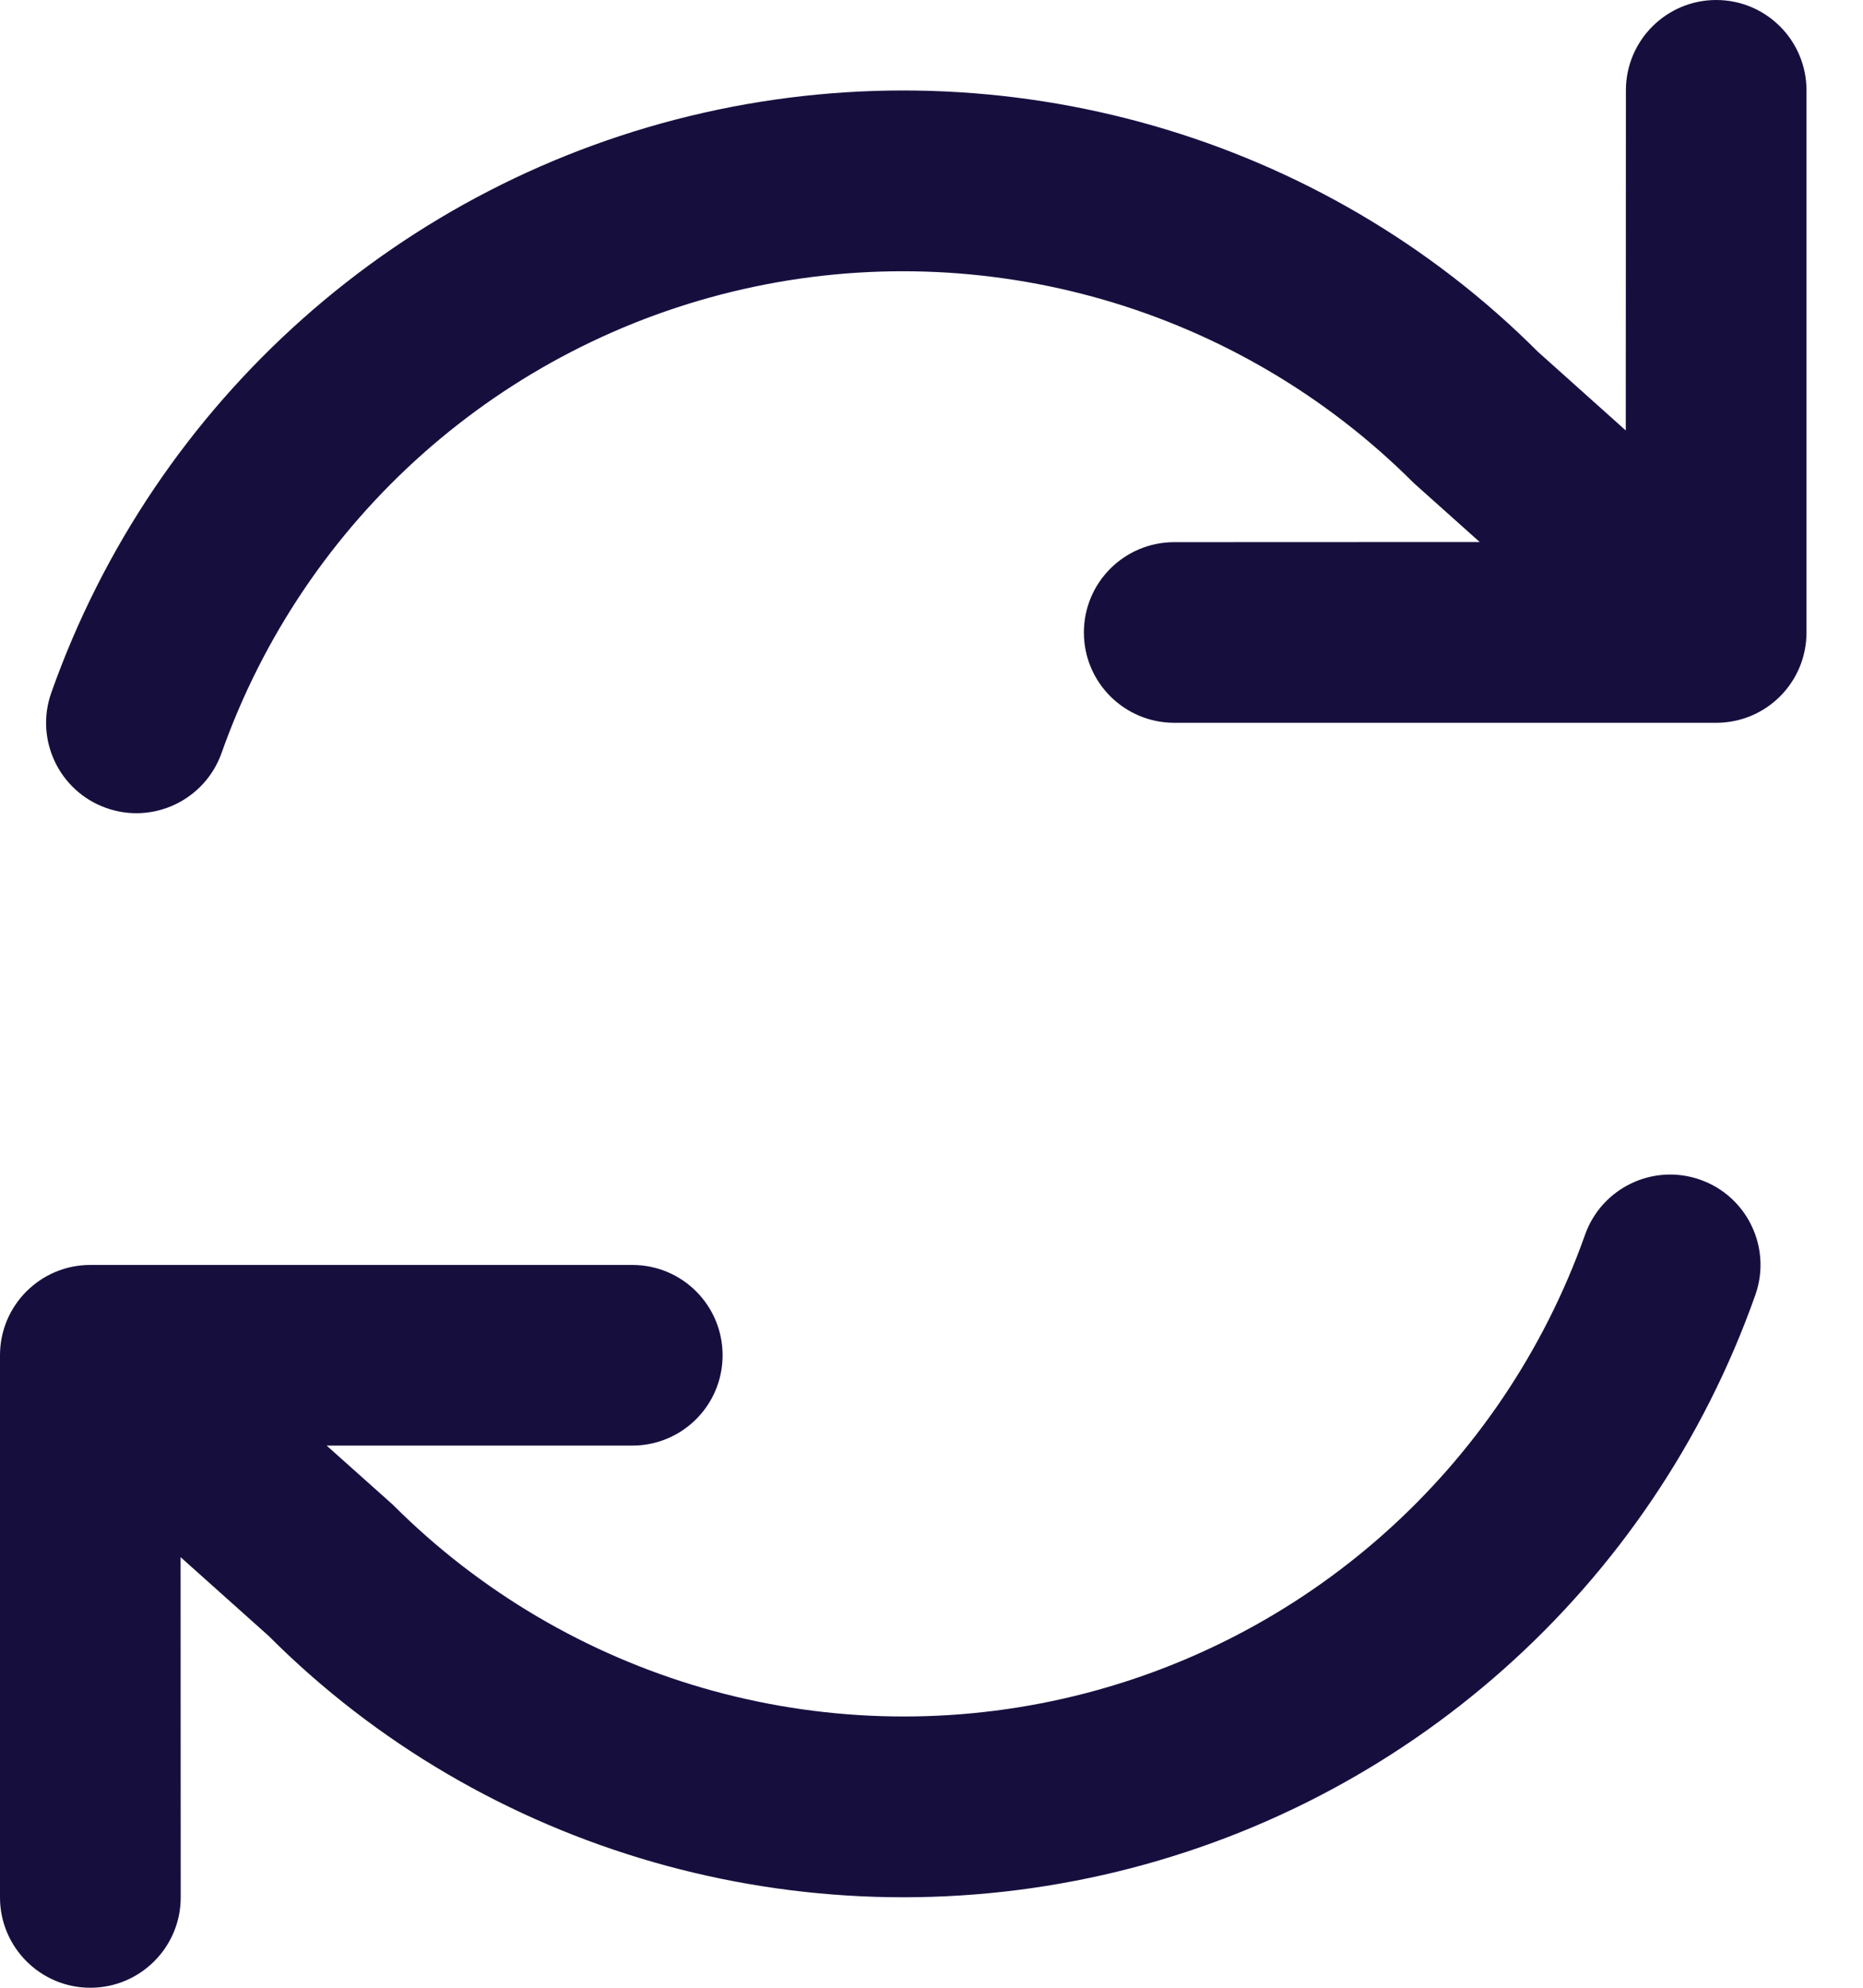 <?xml version="1.0" encoding="UTF-8"?>
<svg width="15px" height="16px" viewBox="0 0 15 16" version="1.1" xmlns="http://www.w3.org/2000/svg" xmlns:xlink="http://www.w3.org/1999/xlink">
    <!-- Generator: Sketch 57.1 (83088) - https://sketch.com -->
    <title>icon/system/16/renew</title>
    <desc>Created with Sketch.</desc>
    <g id="Atoms" stroke="none" stroke-width="1" fill="none" fill-rule="evenodd">
        <g id="Icons" transform="translate(-422, -777)">
            <g id="icon/system/16/renew" transform="translate(421, 777)">
                <rect id="Path" fill-rule="nonzero" x="0" y="0" width="16" height="16"></rect>
                <path d="M14.69,9.496 C15.069,9.63 15.267,10.046 15.133,10.424 C14.3,12.779 12.317,14.541 9.882,15.092 C7.446,15.643 4.898,14.906 3.163,13.168 L2.454,12.534 L2.455,15.273 C2.455,15.674 2.129,16 1.727,16 C1.326,16 1,15.674 1,15.273 L1,10.909 C1,10.507 1.326,10.182 1.727,10.182 L6.091,10.182 C6.493,10.182 6.818,10.507 6.818,10.909 C6.818,11.311 6.493,11.636 6.091,11.636 L3.63,11.636 L4.162,12.111 C5.574,13.524 7.612,14.114 9.561,13.673 C11.509,13.232 13.095,11.822 13.762,9.939 C13.896,9.561 14.311,9.362 14.69,9.496 Z M14.818,0 C15.22,0 15.545,0.326 15.545,0.727 L15.545,5.091 C15.545,5.493 15.22,5.818 14.818,5.818 L10.455,5.818 C10.053,5.818 9.727,5.493 9.727,5.091 C9.727,4.689 10.053,4.364 10.455,4.364 L12.914,4.363 L12.384,3.889 C10.972,2.476 8.933,1.886 6.985,2.327 C5.036,2.768 3.45,4.178 2.784,6.061 C2.65,6.439 2.234,6.638 1.856,6.504 C1.477,6.37 1.279,5.954 1.413,5.576 C2.246,3.221 4.228,1.459 6.664,0.908 C9.099,0.357 11.647,1.094 13.383,2.832 L14.09,3.465 L14.091,0.727 C14.091,0.326 14.417,0 14.818,0 Z" id="Color" fill="#160F3E" fill-rule="evenodd"></path>
            </g>
        </g>
    </g>
</svg>